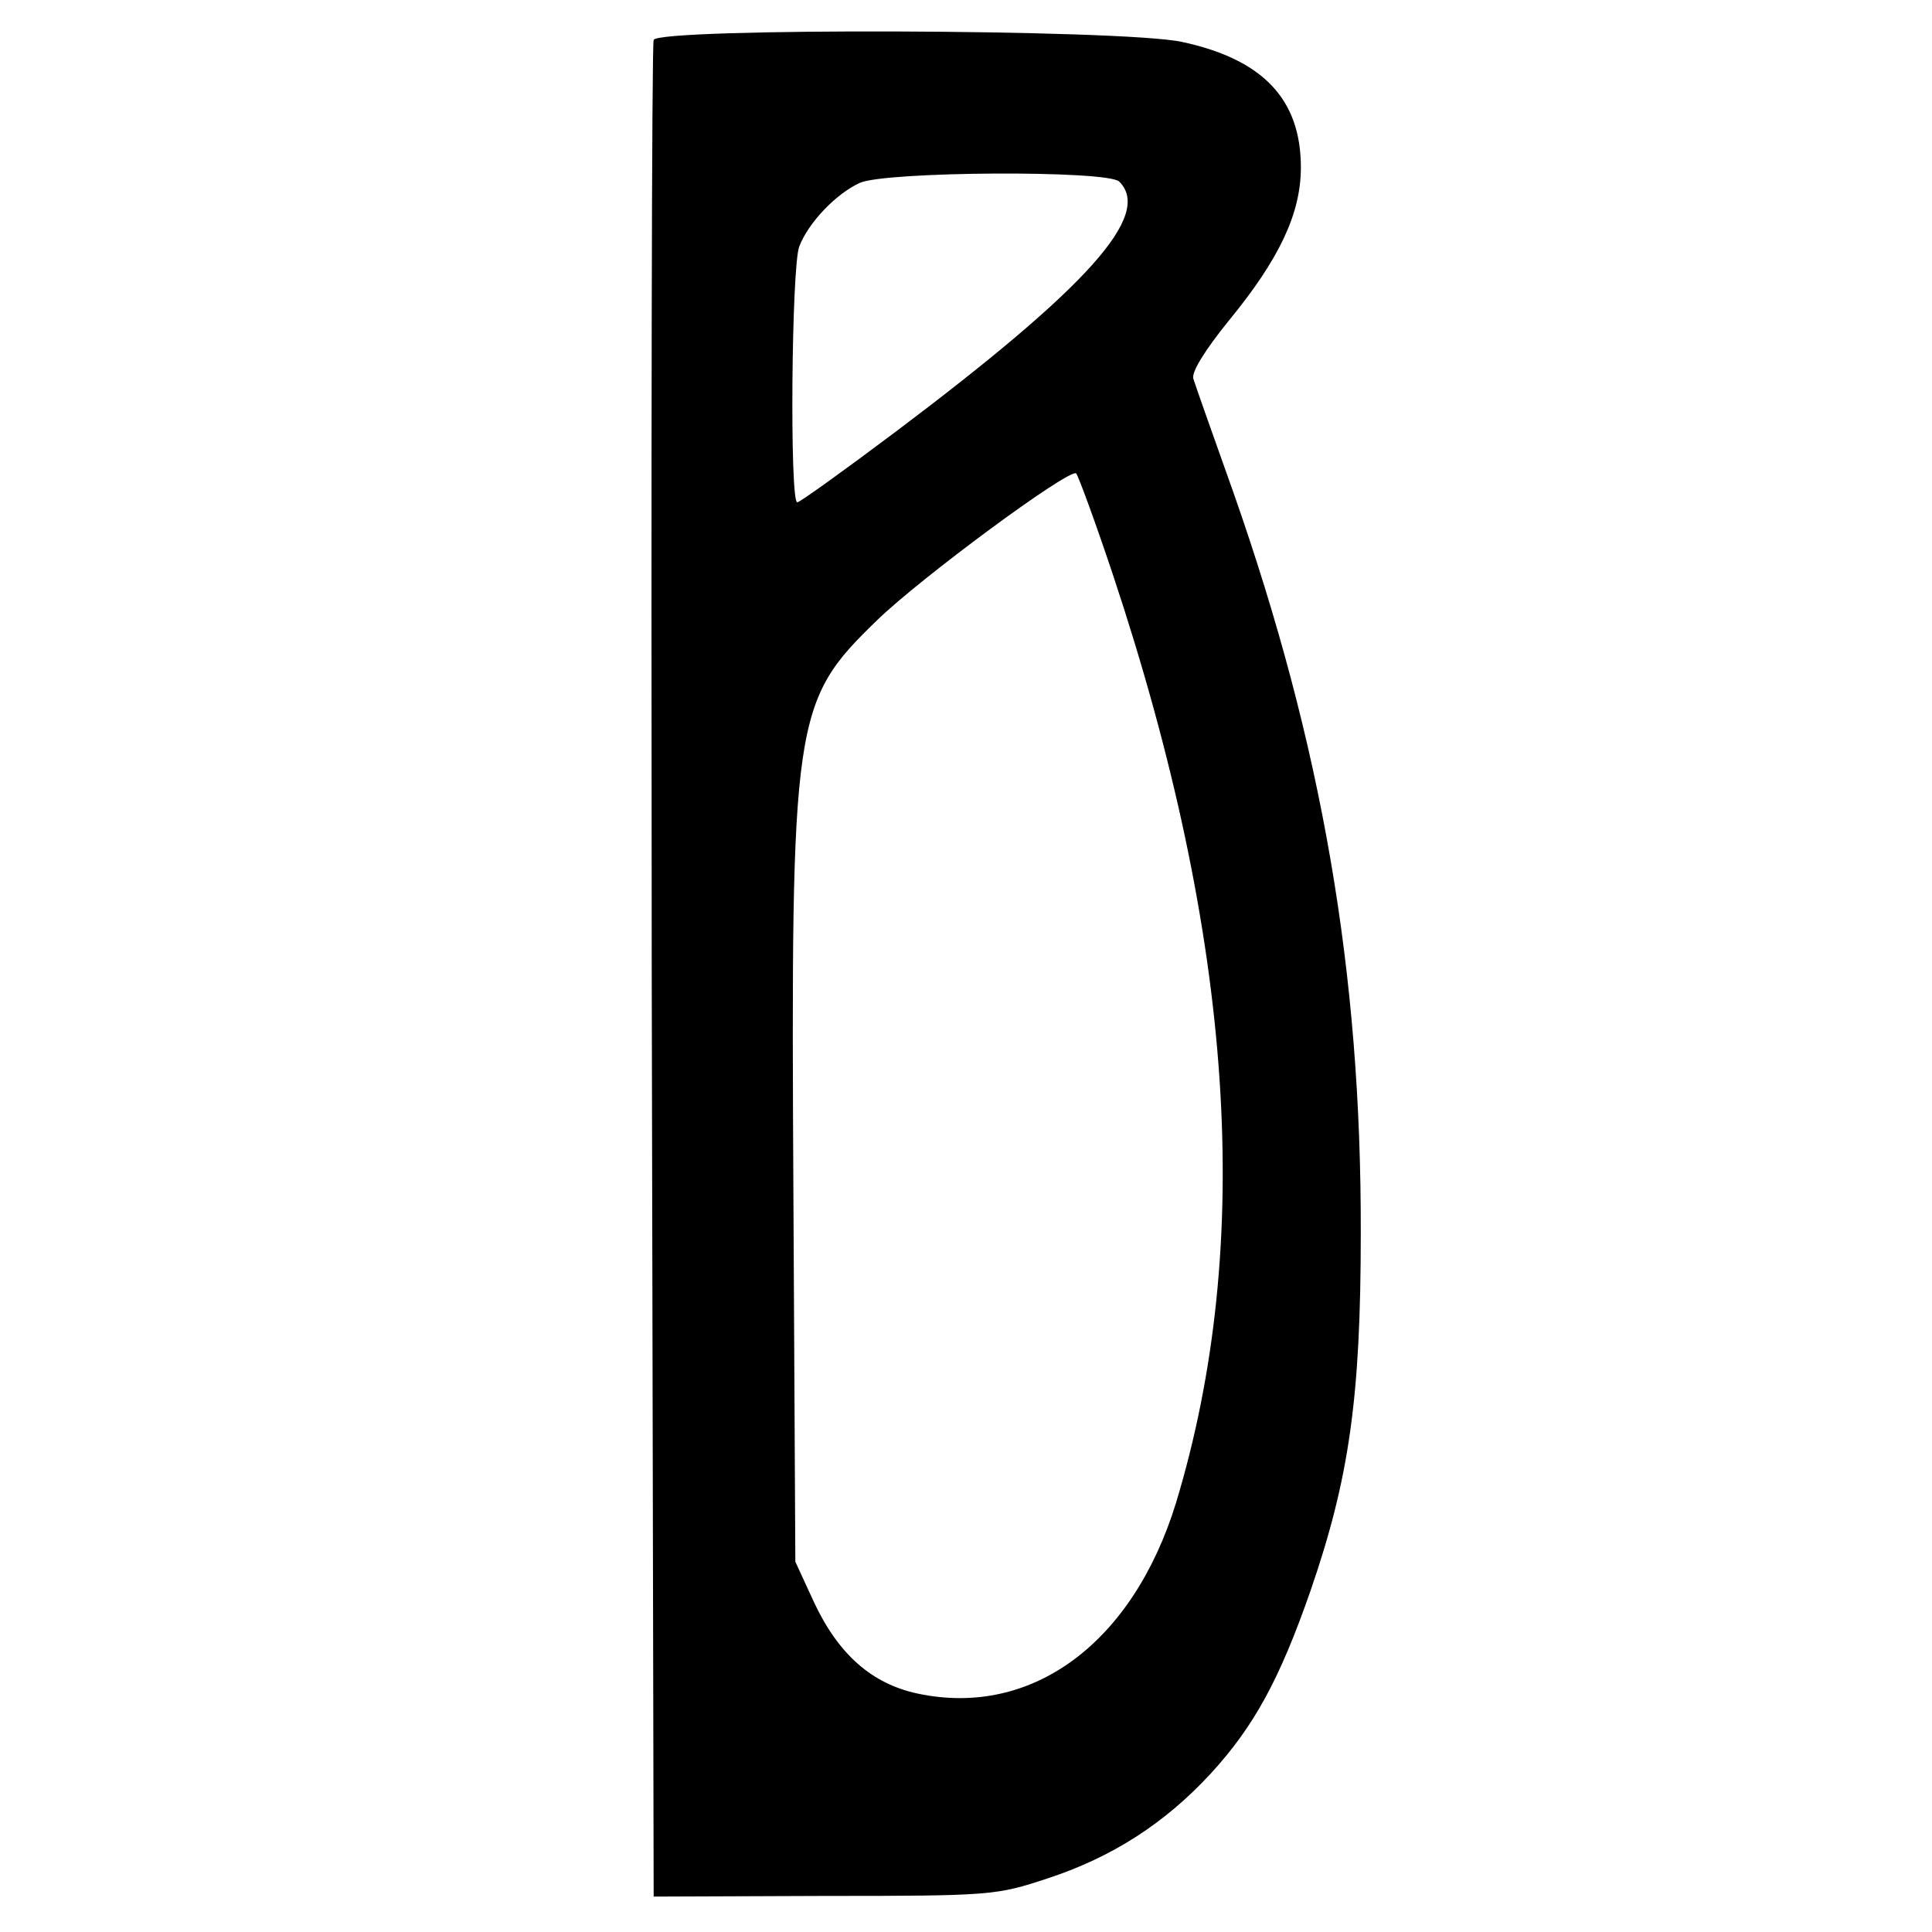 <?xml version="1.0" standalone="no"?>
<!DOCTYPE svg PUBLIC "-//W3C//DTD SVG 20010904//EN"
 "http://www.w3.org/TR/2001/REC-SVG-20010904/DTD/svg10.dtd">
<svg version="1.0" xmlns="http://www.w3.org/2000/svg"
 width="300pt" height="300pt" viewBox="0 0 300 300"
 preserveAspectRatio="xMidYMid meet">
<g transform="translate(0,300) scale(0.1,-0.1)"
fill="#000000" stroke="none">
<path d="M1015 2938 c-3 -7 -4 -659 -3 -1448 l3 -1435 265 1 c260 0 267 1 346
27 101 33 183 86 254 163 67 73 107 146 155 284 60 174 78 300 78 555 1 404
-60 758 -198 1151 -31 87 -59 166 -62 176 -3 10 17 43 55 90 78 95 112 166
112 238 0 106 -59 168 -185 195 -94 20 -813 22 -820 3z m723 -220 c52 -52 -49
-164 -348 -389 -80 -60 -148 -109 -152 -109 -12 0 -9 365 3 397 14 37 57 82
94 99 40 18 385 20 403 2z m-10 -610 c189 -568 220 -1039 98 -1442 -67 -217
-223 -333 -400 -296 -72 15 -124 61 -162 142 l-29 63 -3 570 c-4 742 -1 765
130 892 68 66 297 235 309 228 3 -3 29 -73 57 -157z"/>
</g>
</svg>
